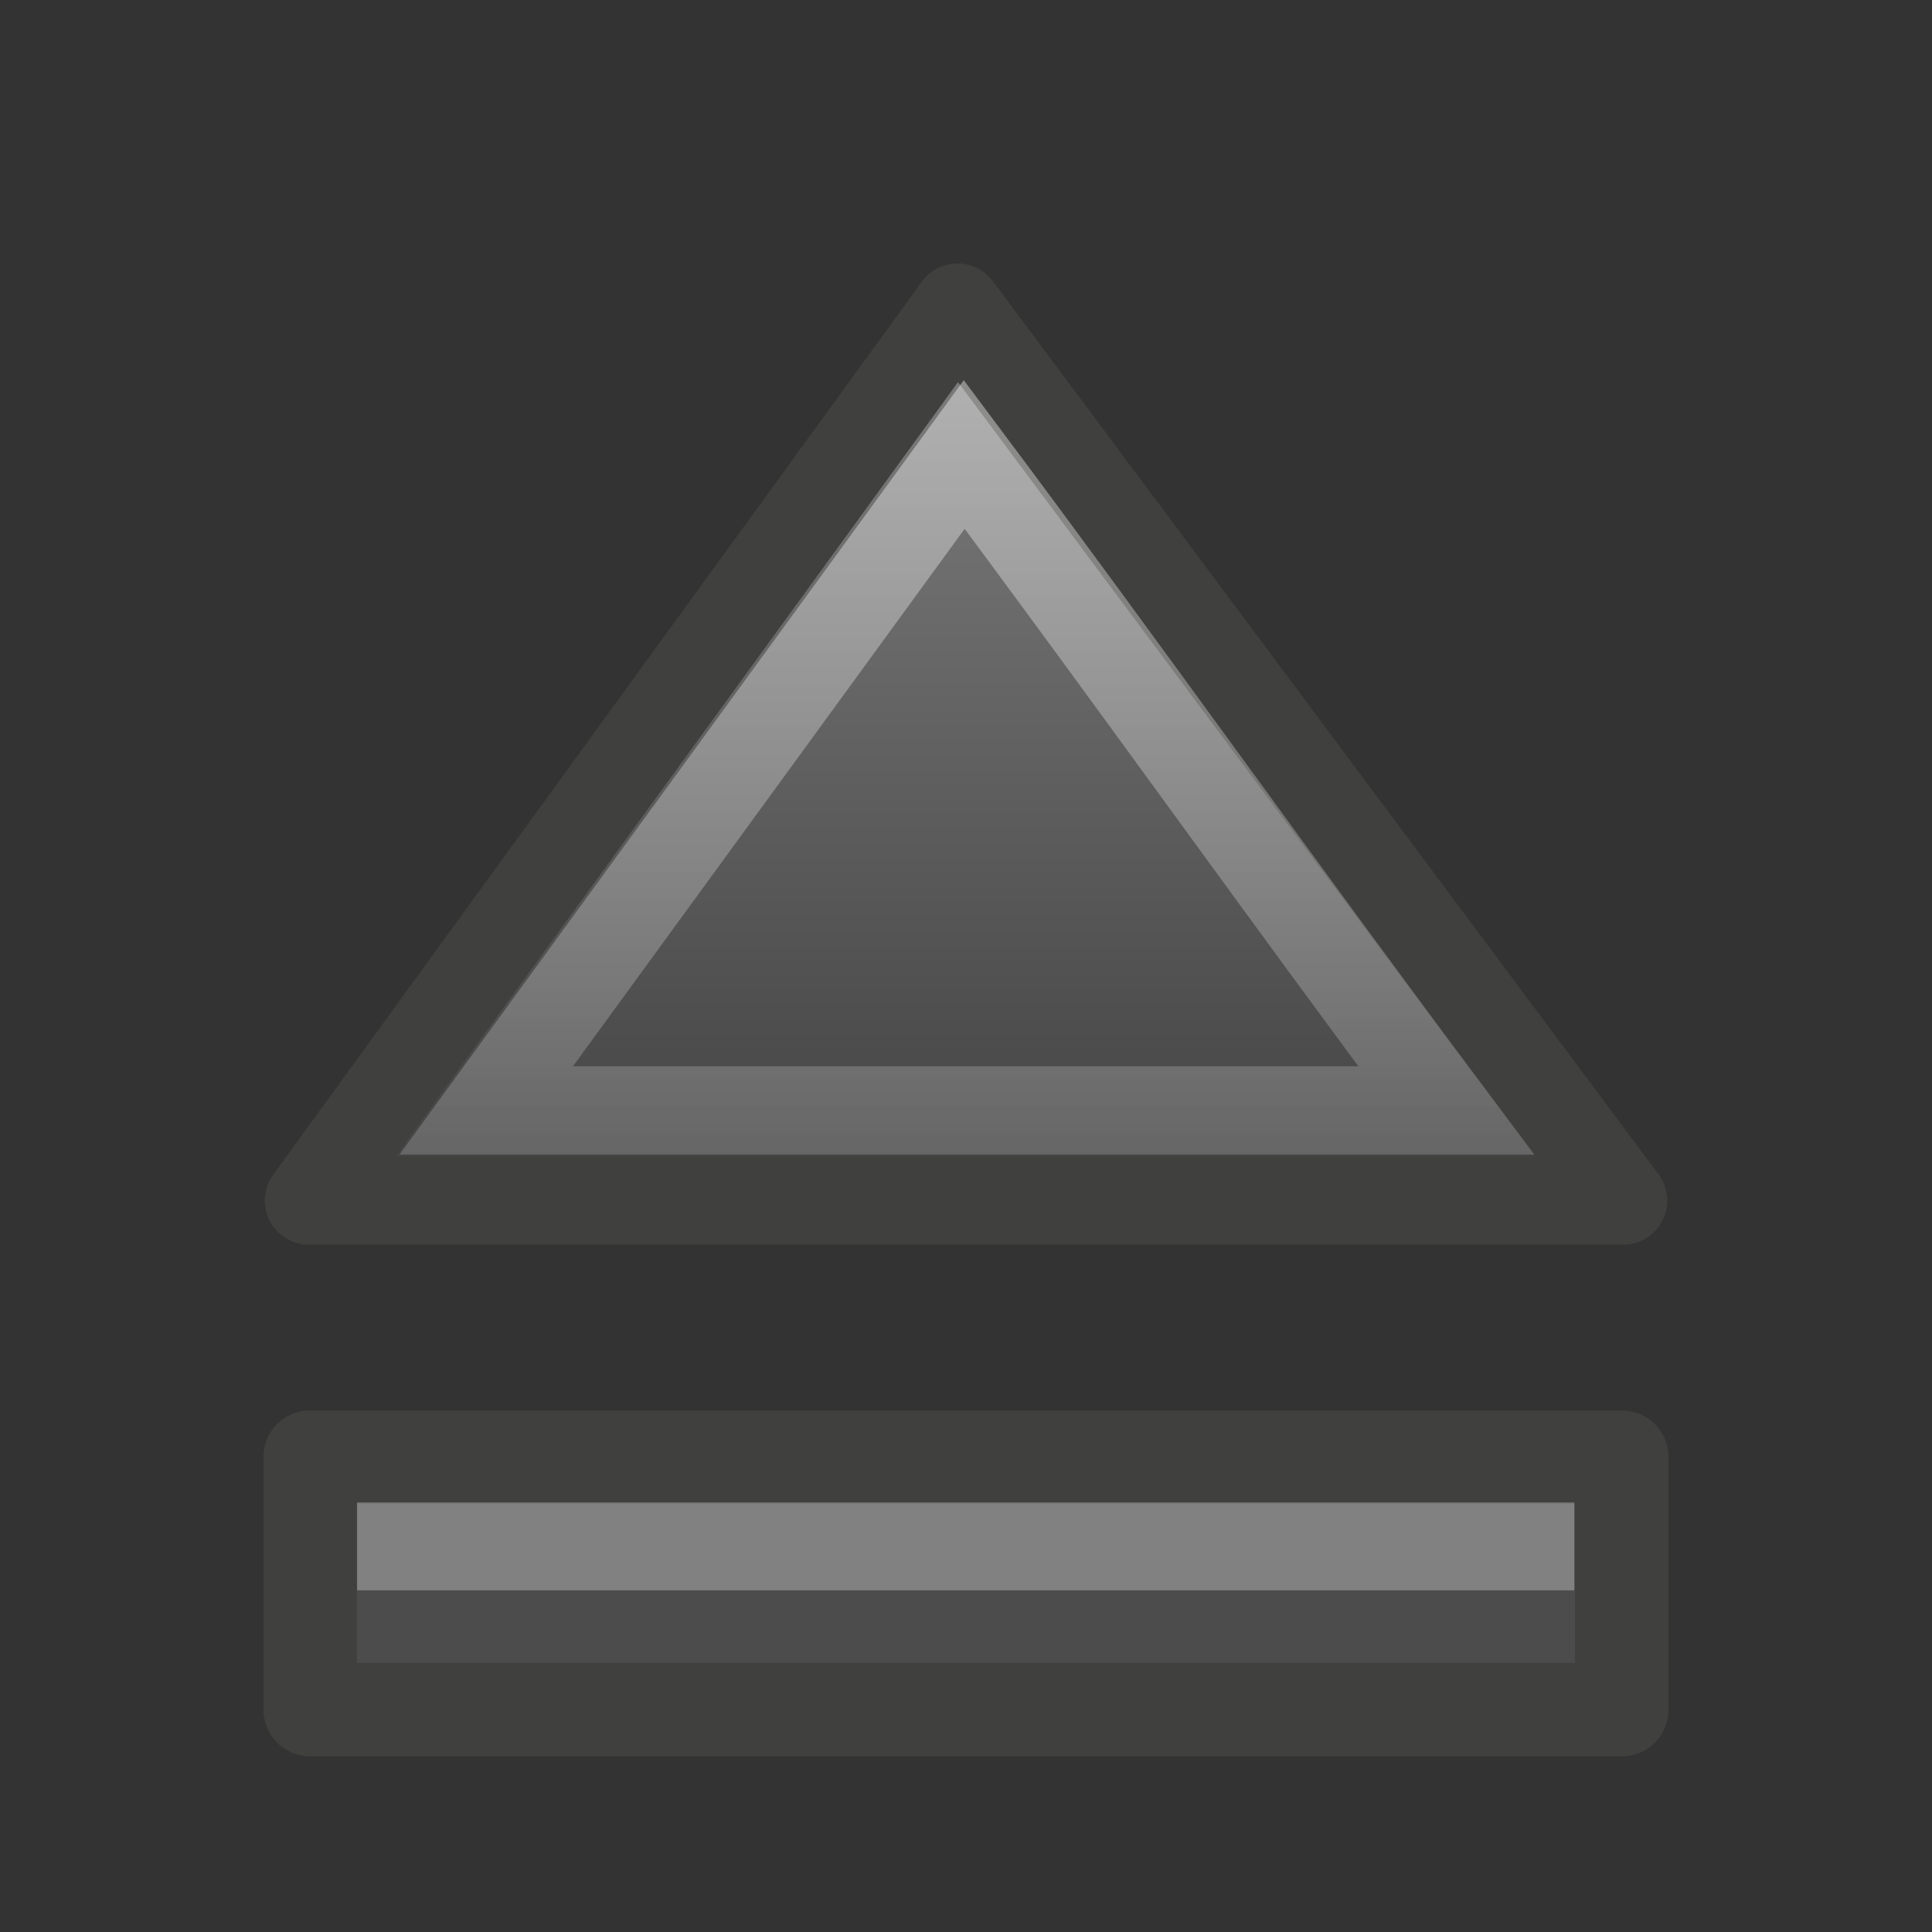<svg xmlns="http://www.w3.org/2000/svg" xmlns:svg="http://www.w3.org/2000/svg" xmlns:xlink="http://www.w3.org/1999/xlink" id="svg2" width="22" height="22" version="1.0"><rect width="100%" height="100%" fill="#333333" stroke="none"/><defs id="defs4"><linearGradient id="linearGradient5578"><stop id="stop5580" offset="0" stop-color="#828282" stop-opacity="1"/><stop id="stop5582" offset="1" stop-color="#3f3f3f" stop-opacity="1"/></linearGradient><linearGradient id="linearGradient3193" x1="24.873" x2="24.873" y1="6.51" y2="28.543" gradientTransform="matrix(0.509,0,0,0.508,-0.258,0.696)" gradientUnits="userSpaceOnUse" xlink:href="#linearGradient5578"/><linearGradient id="linearGradient5590"><stop id="stop5592" offset="0" stop-color="#fff" stop-opacity="1"/><stop id="stop5594" offset="1" stop-color="#fff" stop-opacity="0"/></linearGradient><linearGradient id="linearGradient3190" x1="23.865" x2="23.865" y1="8.316" y2="44.886" gradientTransform="matrix(0.423,0,0,0.413,1.913,2.234)" gradientUnits="userSpaceOnUse" xlink:href="#linearGradient5590"/></defs><g id="layer1" transform="translate(-1,-1)"><rect stroke-linecap="butt" style="marker:none" id="rect4595" width="14.935" height="2.874" x="4.532" y="17.593" fill="#4c4c4c" fill-opacity="1" fill-rule="nonzero" stroke="#40413e" stroke-dasharray="none" stroke-dashoffset="0" stroke-linejoin="round" stroke-miterlimit="4" stroke-opacity="1" stroke-width="1.065" display="block" enable-background="accumulate" overflow="visible" rx="0" ry="0" visibility="visible"/><path id="path5566" fill="url(#linearGradient3193)" fill-opacity="1" fill-rule="nonzero" stroke="#40413e" stroke-dasharray="none" stroke-dashoffset="0" stroke-linecap="butt" stroke-linejoin="round" stroke-miterlimit="4" stroke-opacity="1" stroke-width="1.005" d="m 4.518,14.671 14.964,0 L 11.904,4.503 4.518,14.671 z" display="block" enable-background="accumulate" overflow="visible" visibility="visible" style="marker:none"/><path id="path5586" fill="none" stroke="url(#linearGradient3190)" stroke-dasharray="none" stroke-dashoffset="0" stroke-linecap="butt" stroke-linejoin="miter" stroke-miterlimit="4" stroke-opacity="1" stroke-width="1.005" d="m 11.98,6.175 c -1.814,2.49 -3.629,4.979 -5.443,7.469 3.677,0 7.254,0 10.931,0 C 15.605,11.154 13.843,8.665 11.98,6.175 z" display="block" enable-background="accumulate" opacity=".4" overflow="visible" visibility="visible" style="marker:none"/><path id="rect5598" fill="none" stroke="#fff" stroke-dasharray="none" stroke-dashoffset="0" stroke-linecap="square" stroke-linejoin="miter" stroke-miterlimit="4" stroke-opacity="1" stroke-width="1" d="m 5.566,18.609 c 4.331,0 8.53,0 12.861,0" display="block" enable-background="accumulate" opacity=".3" overflow="visible" visibility="visible" style="marker:none"/></g></svg>